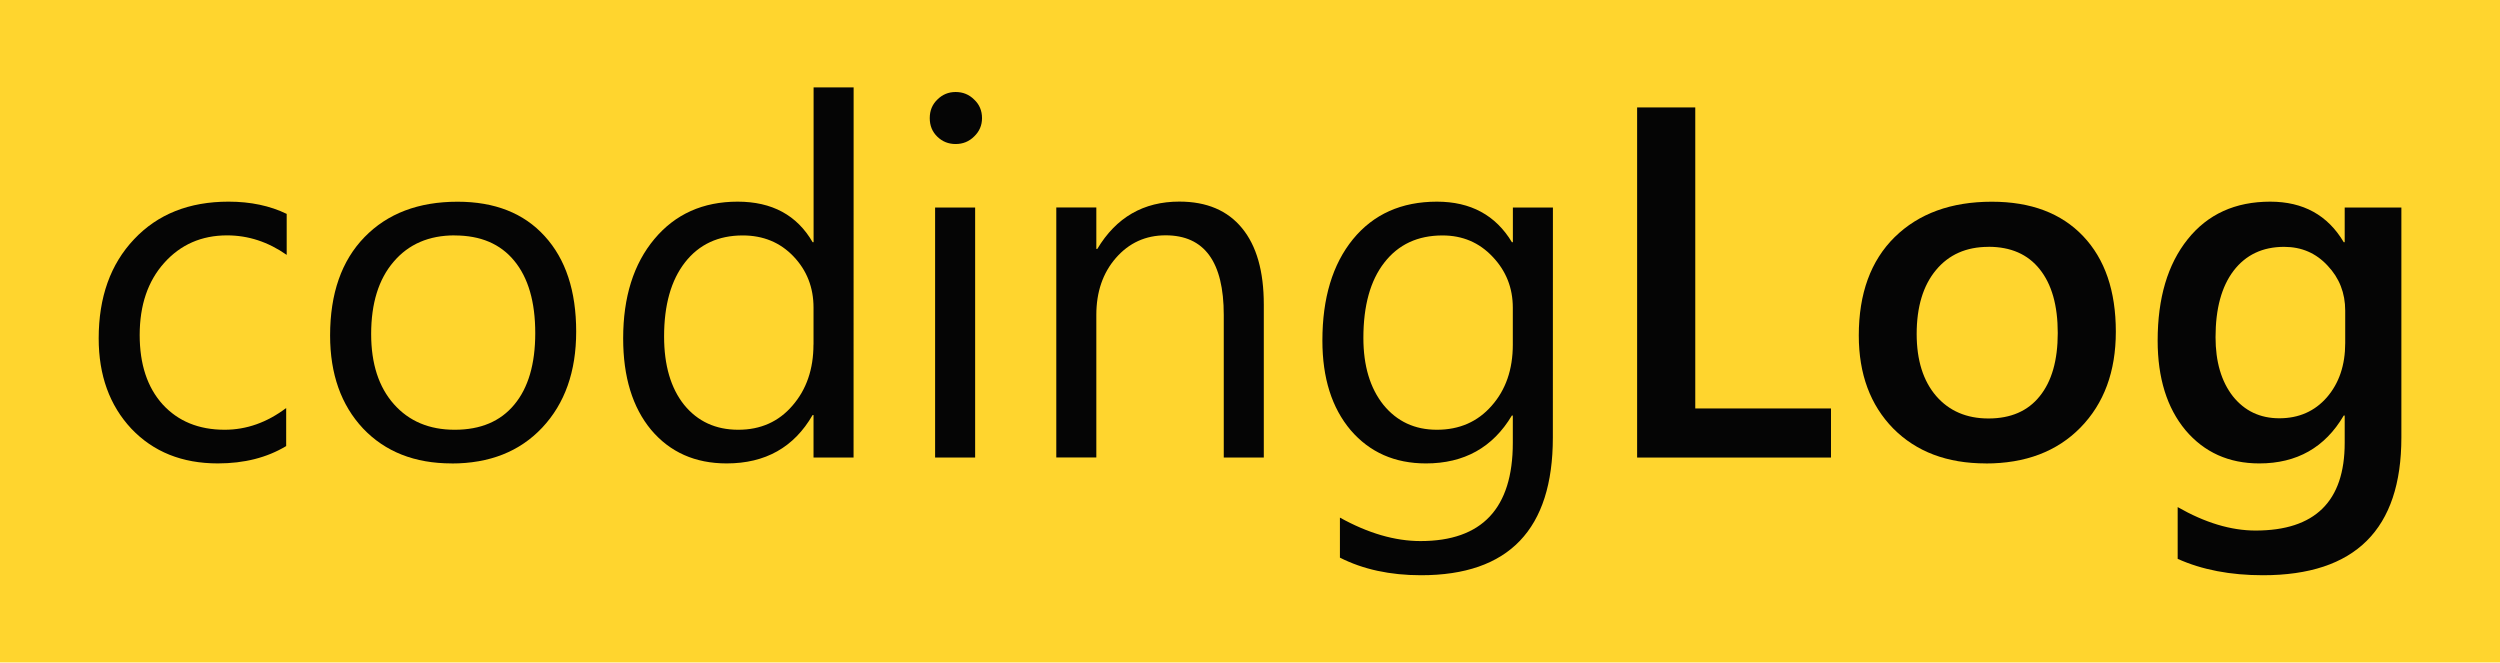 <?xml version="1.0" encoding="UTF-8" standalone="no"?>
<!-- Created with Inkscape (http://www.inkscape.org/) -->

<svg
   xmlns:dc="http://purl.org/dc/elements/1.1/"
   xmlns:cc="http://creativecommons.org/ns#"
   xmlns:rdf="http://www.w3.org/1999/02/22-rdf-syntax-ns#"
   xmlns:svg="http://www.w3.org/2000/svg"
   xmlns="http://www.w3.org/2000/svg"
   xmlns:sodipodi="http://sodipodi.sourceforge.net/DTD/sodipodi-0.dtd"
   xmlns:inkscape="http://www.inkscape.org/namespaces/inkscape"
   width="49.019mm"
   height="12.993mm"
   viewBox="0 0 39.215 10.394"
   version="1.1"
   id="svg4709"
   inkscape:version="0.92.1 r15371"
   sodipodi:docname="cl_logo.svg">
  <defs
     id="defs4703" />
  <sodipodi:namedview
     id="base"
     pagecolor="#ffffff"
     bordercolor="#666666"
     borderopacity="1.0"
     inkscape:pageopacity="0.0"
     inkscape:pageshadow="2"
     inkscape:zoom="1.979899"
     inkscape:cx="12.425999"
     inkscape:cy="-46.619777"
     inkscape:document-units="mm"
     inkscape:current-layer="text4569"
     showgrid="false"
     inkscape:window-width="1920"
     inkscape:window-height="1001"
     inkscape:window-x="-9"
     inkscape:window-y="-9"
     inkscape:window-maximized="1"
     showborder="false"
     fit-margin-top="0"
     fit-margin-left="0"
     fit-margin-right="0"
     fit-margin-bottom="0"
     scale-x="0.8" />
  <g
     inkscape:label="Layer 1"
     inkscape:groupmode="layer"
     id="layer1"
     transform="translate(-54.347,-115.573)">
    <g
       id="g5297"
       style="opacity:0.98">
      <path
         id="rect4631"
         d="M 54.347,115.573 H 93.562 V 125.967 H 54.347 Z"
         style="display:inline;fill:#ffd42a;fill-opacity:1;stroke:none;stroke-width:1.913;stroke-linejoin:miter;stroke-miterlimit:4;stroke-dasharray:none;stroke-opacity:1"
         inkscape:connector-curvature="0" />
      <g
         id="text4569"
         style="font-style:normal;font-variant:normal;font-weight:normal;font-stretch:normal;font-size:7.844px;line-height:1.25;font-family:'Segoe UI';-inkscape-font-specification:'Segoe UI';letter-spacing:0px;word-spacing:0px;display:inline;fill:#000000;fill-opacity:1;stroke:none;stroke-width:0.196"
         aria-label="codingLog">
        <path
           id="path5266"
           style="fill:#000000;fill-opacity:1;stroke-width:0.196"
           d="m 58.836,122.57 q -0.452,0.272 -1.072,0.272 -0.839,0 -1.356,-0.544 -0.513,-0.548 -0.513,-1.417 0,-0.969 0.555,-1.555 0.555,-0.59 1.482,-0.59 0.517,0 0.912,0.192 v 0.643 q -0.437,-0.306 -0.935,-0.306 -0.601,0 -0.988,0.433 -0.383,0.429 -0.383,1.13 0,0.689 0.36,1.088 0.364,0.398 0.973,0.398 0.513,0 0.965,-0.341 z"
           inkscape:connector-curvature="0" />
        <path
           id="path5268"
           style="fill:#000000;fill-opacity:1;stroke-width:0.196"
           d="m 61.432,122.842 q -0.869,0 -1.39,-0.548 -0.517,-0.552 -0.517,-1.459 0,-0.988 0.54,-1.543 0.54,-0.555 1.459,-0.555 0.877,0 1.367,0.54 0.494,0.54 0.494,1.498 0,0.938 -0.532,1.505 -0.529,0.563 -1.421,0.563 z m 0.046,-3.577 q -0.605,0 -0.957,0.414 -0.352,0.41 -0.352,1.134 0,0.697 0.356,1.099 0.356,0.402 0.954,0.402 0.609,0 0.935,-0.394 0.329,-0.394 0.329,-1.122 0,-0.735 -0.329,-1.134 -0.326,-0.398 -0.935,-0.398 z"
           inkscape:connector-curvature="0" />
        <path
           id="path5270"
           style="fill:#000000;fill-opacity:1;stroke-width:0.196"
           d="m 67.736,122.75 h -0.628 v -0.666 h -0.015 q -0.437,0.758 -1.348,0.758 -0.739,0 -1.183,-0.525 -0.44,-0.529 -0.44,-1.436 0,-0.973 0.49,-1.559 0.49,-0.586 1.306,-0.586 0.808,0 1.176,0.636 h 0.015 v -2.428 h 0.628 z m -0.628,-1.773 v -0.578 q 0,-0.475 -0.314,-0.804 -0.314,-0.329 -0.797,-0.329 -0.574,0 -0.904,0.421 -0.329,0.421 -0.329,1.164 0,0.678 0.314,1.072 0.318,0.391 0.85,0.391 0.525,0 0.85,-0.379 0.329,-0.379 0.329,-0.957 z"
           inkscape:connector-curvature="0" />
        <path
           id="path5272"
           style="fill:#000000;fill-opacity:1;stroke-width:0.196"
           d="m 69.337,117.832 q -0.169,0 -0.287,-0.115 -0.119,-0.115 -0.119,-0.291 0,-0.176 0.119,-0.291 0.119,-0.119 0.287,-0.119 0.172,0 0.291,0.119 0.123,0.115 0.123,0.291 0,0.169 -0.123,0.287 -0.119,0.119 -0.291,0.119 z m 0.306,4.918 h -0.628 v -3.922 h 0.628 z"
           inkscape:connector-curvature="0" />
        <path
           id="path5274"
           style="fill:#000000;fill-opacity:1;stroke-width:0.196"
           d="M 74.171,122.75 H 73.543 v -2.237 q 0,-1.249 -0.912,-1.249 -0.471,0 -0.781,0.356 -0.306,0.352 -0.306,0.892 v 2.237 h -0.628 v -3.922 h 0.628 v 0.651 h 0.015 q 0.444,-0.743 1.287,-0.743 0.643,0 0.984,0.417 0.341,0.414 0.341,1.199 z"
           inkscape:connector-curvature="0" />
        <path
           id="path5276"
           style="fill:#000000;fill-opacity:1;stroke-width:0.196"
           d="m 78.705,122.436 q 0,2.16 -2.068,2.16 -0.728,0 -1.272,-0.276 v -0.628 q 0.663,0.368 1.264,0.368 1.448,0 1.448,-1.54 v -0.429 h -0.015 q -0.448,0.751 -1.348,0.751 -0.732,0 -1.18,-0.521 -0.444,-0.525 -0.444,-1.406 0,-1 0.479,-1.589 0.483,-0.59 1.318,-0.59 0.793,0 1.176,0.636 h 0.015 v -0.544 h 0.628 z m -0.628,-1.459 v -0.578 q 0,-0.467 -0.318,-0.8 -0.314,-0.333 -0.785,-0.333 -0.582,0 -0.912,0.425 -0.329,0.421 -0.329,1.183 0,0.655 0.314,1.049 0.318,0.391 0.839,0.391 0.529,0 0.858,-0.375 0.333,-0.375 0.333,-0.961 z"
           inkscape:connector-curvature="0" />
        <path
           id="path5278"
           style="font-style:normal;font-variant:normal;font-weight:600;font-stretch:normal;font-family:'Segoe UI';-inkscape-font-specification:'Segoe UI Semi-Bold';fill:#000000;fill-opacity:1;stroke-width:0.196"
           d="m 83.068,122.75 h -3.041 v -5.492 h 0.912 v 4.722 h 2.129 z"
           inkscape:connector-curvature="0" />
        <path
           id="path5280"
           style="font-style:normal;font-variant:normal;font-weight:600;font-stretch:normal;font-family:'Segoe UI';-inkscape-font-specification:'Segoe UI Semi-Bold';fill:#000000;fill-opacity:1;stroke-width:0.196"
           d="m 85.496,122.842 q -0.908,0 -1.452,-0.548 -0.54,-0.552 -0.54,-1.459 0,-0.988 0.563,-1.543 0.567,-0.555 1.524,-0.555 0.919,0 1.432,0.54 0.513,0.54 0.513,1.498 0,0.938 -0.555,1.505 -0.552,0.563 -1.486,0.563 z m 0.042,-3.397 q -0.521,0 -0.823,0.364 -0.303,0.364 -0.303,1.003 0,0.617 0.306,0.973 0.306,0.352 0.82,0.352 0.525,0 0.804,-0.349 0.283,-0.349 0.283,-0.992 0,-0.647 -0.283,-1 -0.28,-0.352 -0.804,-0.352 z"
           inkscape:connector-curvature="0" />
        <path
           id="path5282"
           style="font-style:normal;font-variant:normal;font-weight:600;font-stretch:normal;font-family:'Segoe UI';-inkscape-font-specification:'Segoe UI Semi-Bold';fill:#000000;fill-opacity:1;stroke-width:0.196"
           d="m 92.015,122.436 q 0,2.16 -2.172,2.16 -0.766,0 -1.337,-0.257 v -0.812 q 0.643,0.368 1.222,0.368 1.398,0 1.398,-1.375 v -0.429 h -0.015 q -0.44,0.751 -1.325,0.751 -0.716,0 -1.157,-0.521 -0.437,-0.525 -0.437,-1.406 0,-1 0.471,-1.589 0.471,-0.59 1.295,-0.59 0.777,0 1.153,0.636 h 0.015 v -0.544 h 0.889 z m -0.881,-1.482 v -0.509 q 0,-0.414 -0.276,-0.705 -0.272,-0.295 -0.682,-0.295 -0.506,0 -0.793,0.375 -0.283,0.372 -0.283,1.042 0,0.578 0.272,0.927 0.276,0.345 0.728,0.345 0.46,0 0.747,-0.329 0.287,-0.333 0.287,-0.85 z"
           inkscape:connector-curvature="0" />
      </g>
    </g>
  </g>
</svg>
